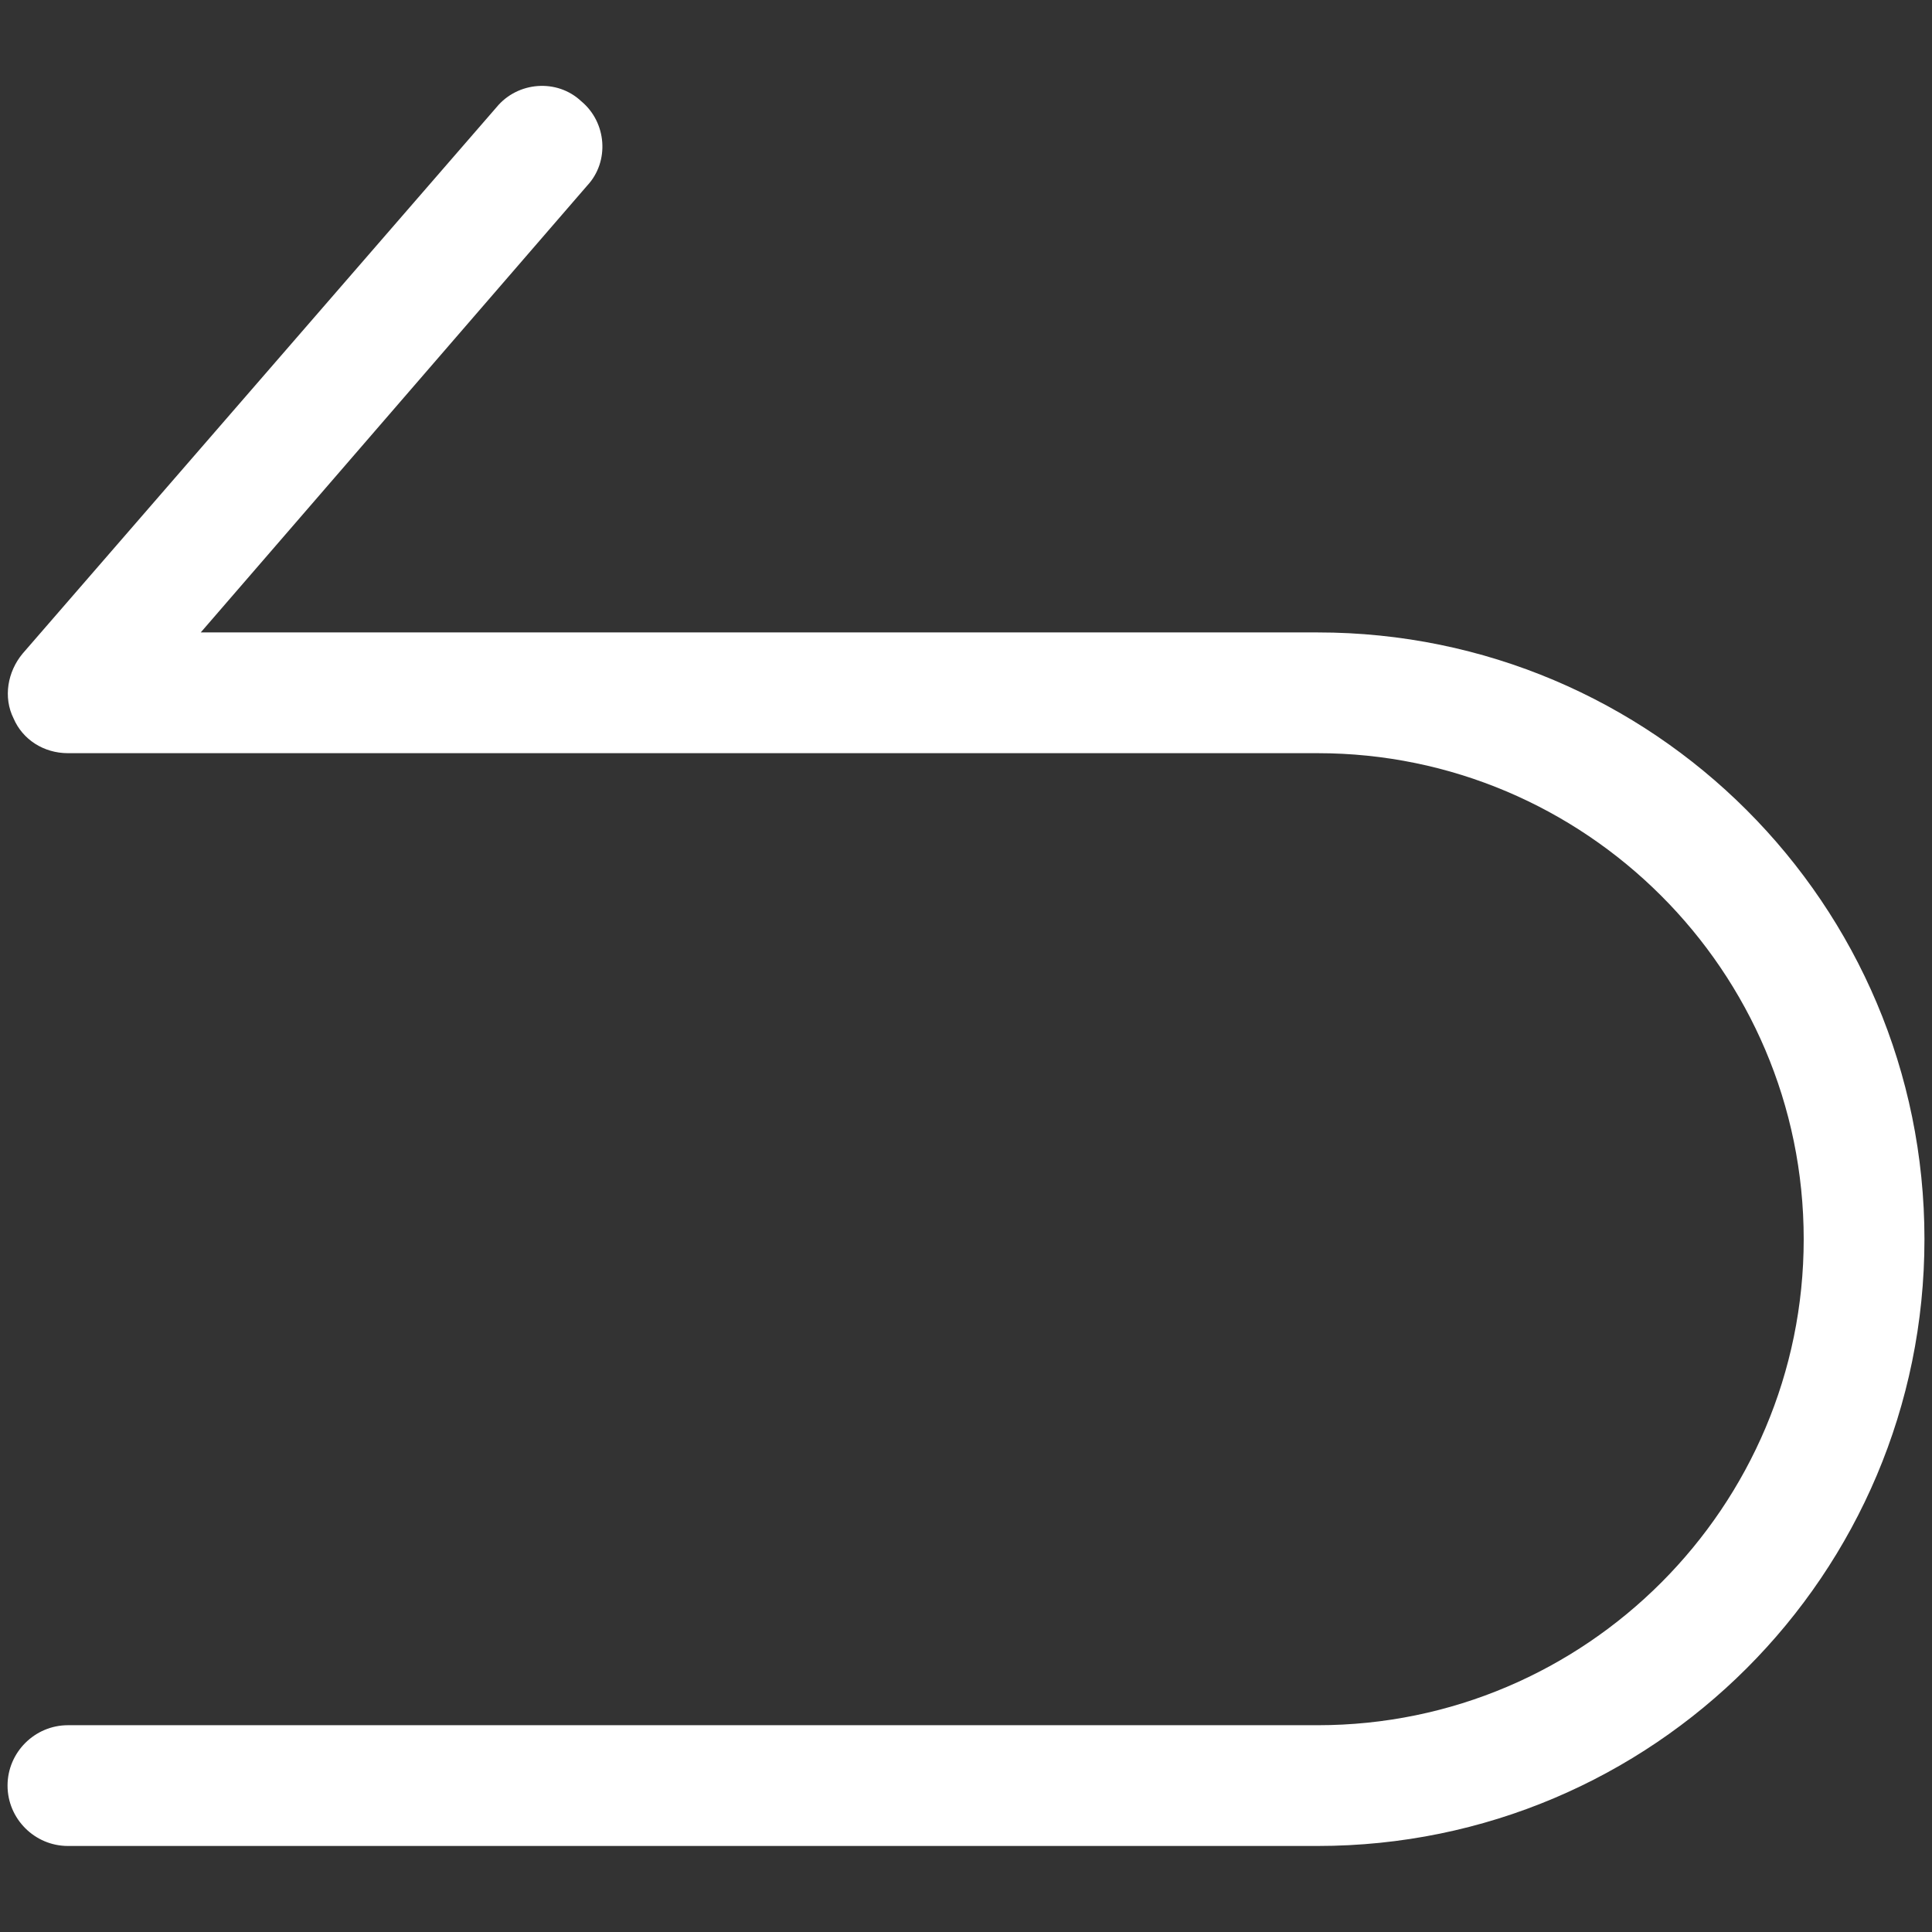 <?xml version="1.0" encoding="utf-8"?>
<!-- Generator: Adobe Illustrator 19.0.0, SVG Export Plug-In . SVG Version: 6.00 Build 0)  -->
<svg version="1.1" xmlns="http://www.w3.org/2000/svg" xmlns:xlink="http://www.w3.org/1999/xlink" x="0px" y="0px"
	 viewBox="0 0 128 128" style="enable-background:new 0 0 128 128;" xml:space="preserve">
<rect x="0" y="0" width="128" height="128" fill="#333333" stroke="none"/>
<style type="text/css">
	.st0{fill:#FFFFFF;}
</style>
<g id="Podlojki">
</g>
<g id="Layer_2">
	<path class="st0" d="M87.3,122.3H4.5c-2.2,0-4-1.8-4-4s1.8-4,4-4h82.8c17.8,0,32.2-14.5,32.2-32.2c0-17.8-14.5-32.2-32.2-32.2H4.5
		c-1.6,0-3-0.9-3.6-2.3c-0.7-1.4-0.4-3.1,0.6-4.3L32.9,7.1c1.4-1.7,4-1.9,5.6-0.4c1.7,1.4,1.9,4,0.4,5.6L13.3,41.9h74
		c22.2,0,40.2,18,40.2,40.2C127.5,104.3,109.5,122.3,87.3,122.3z"/>
</g>
</svg>
